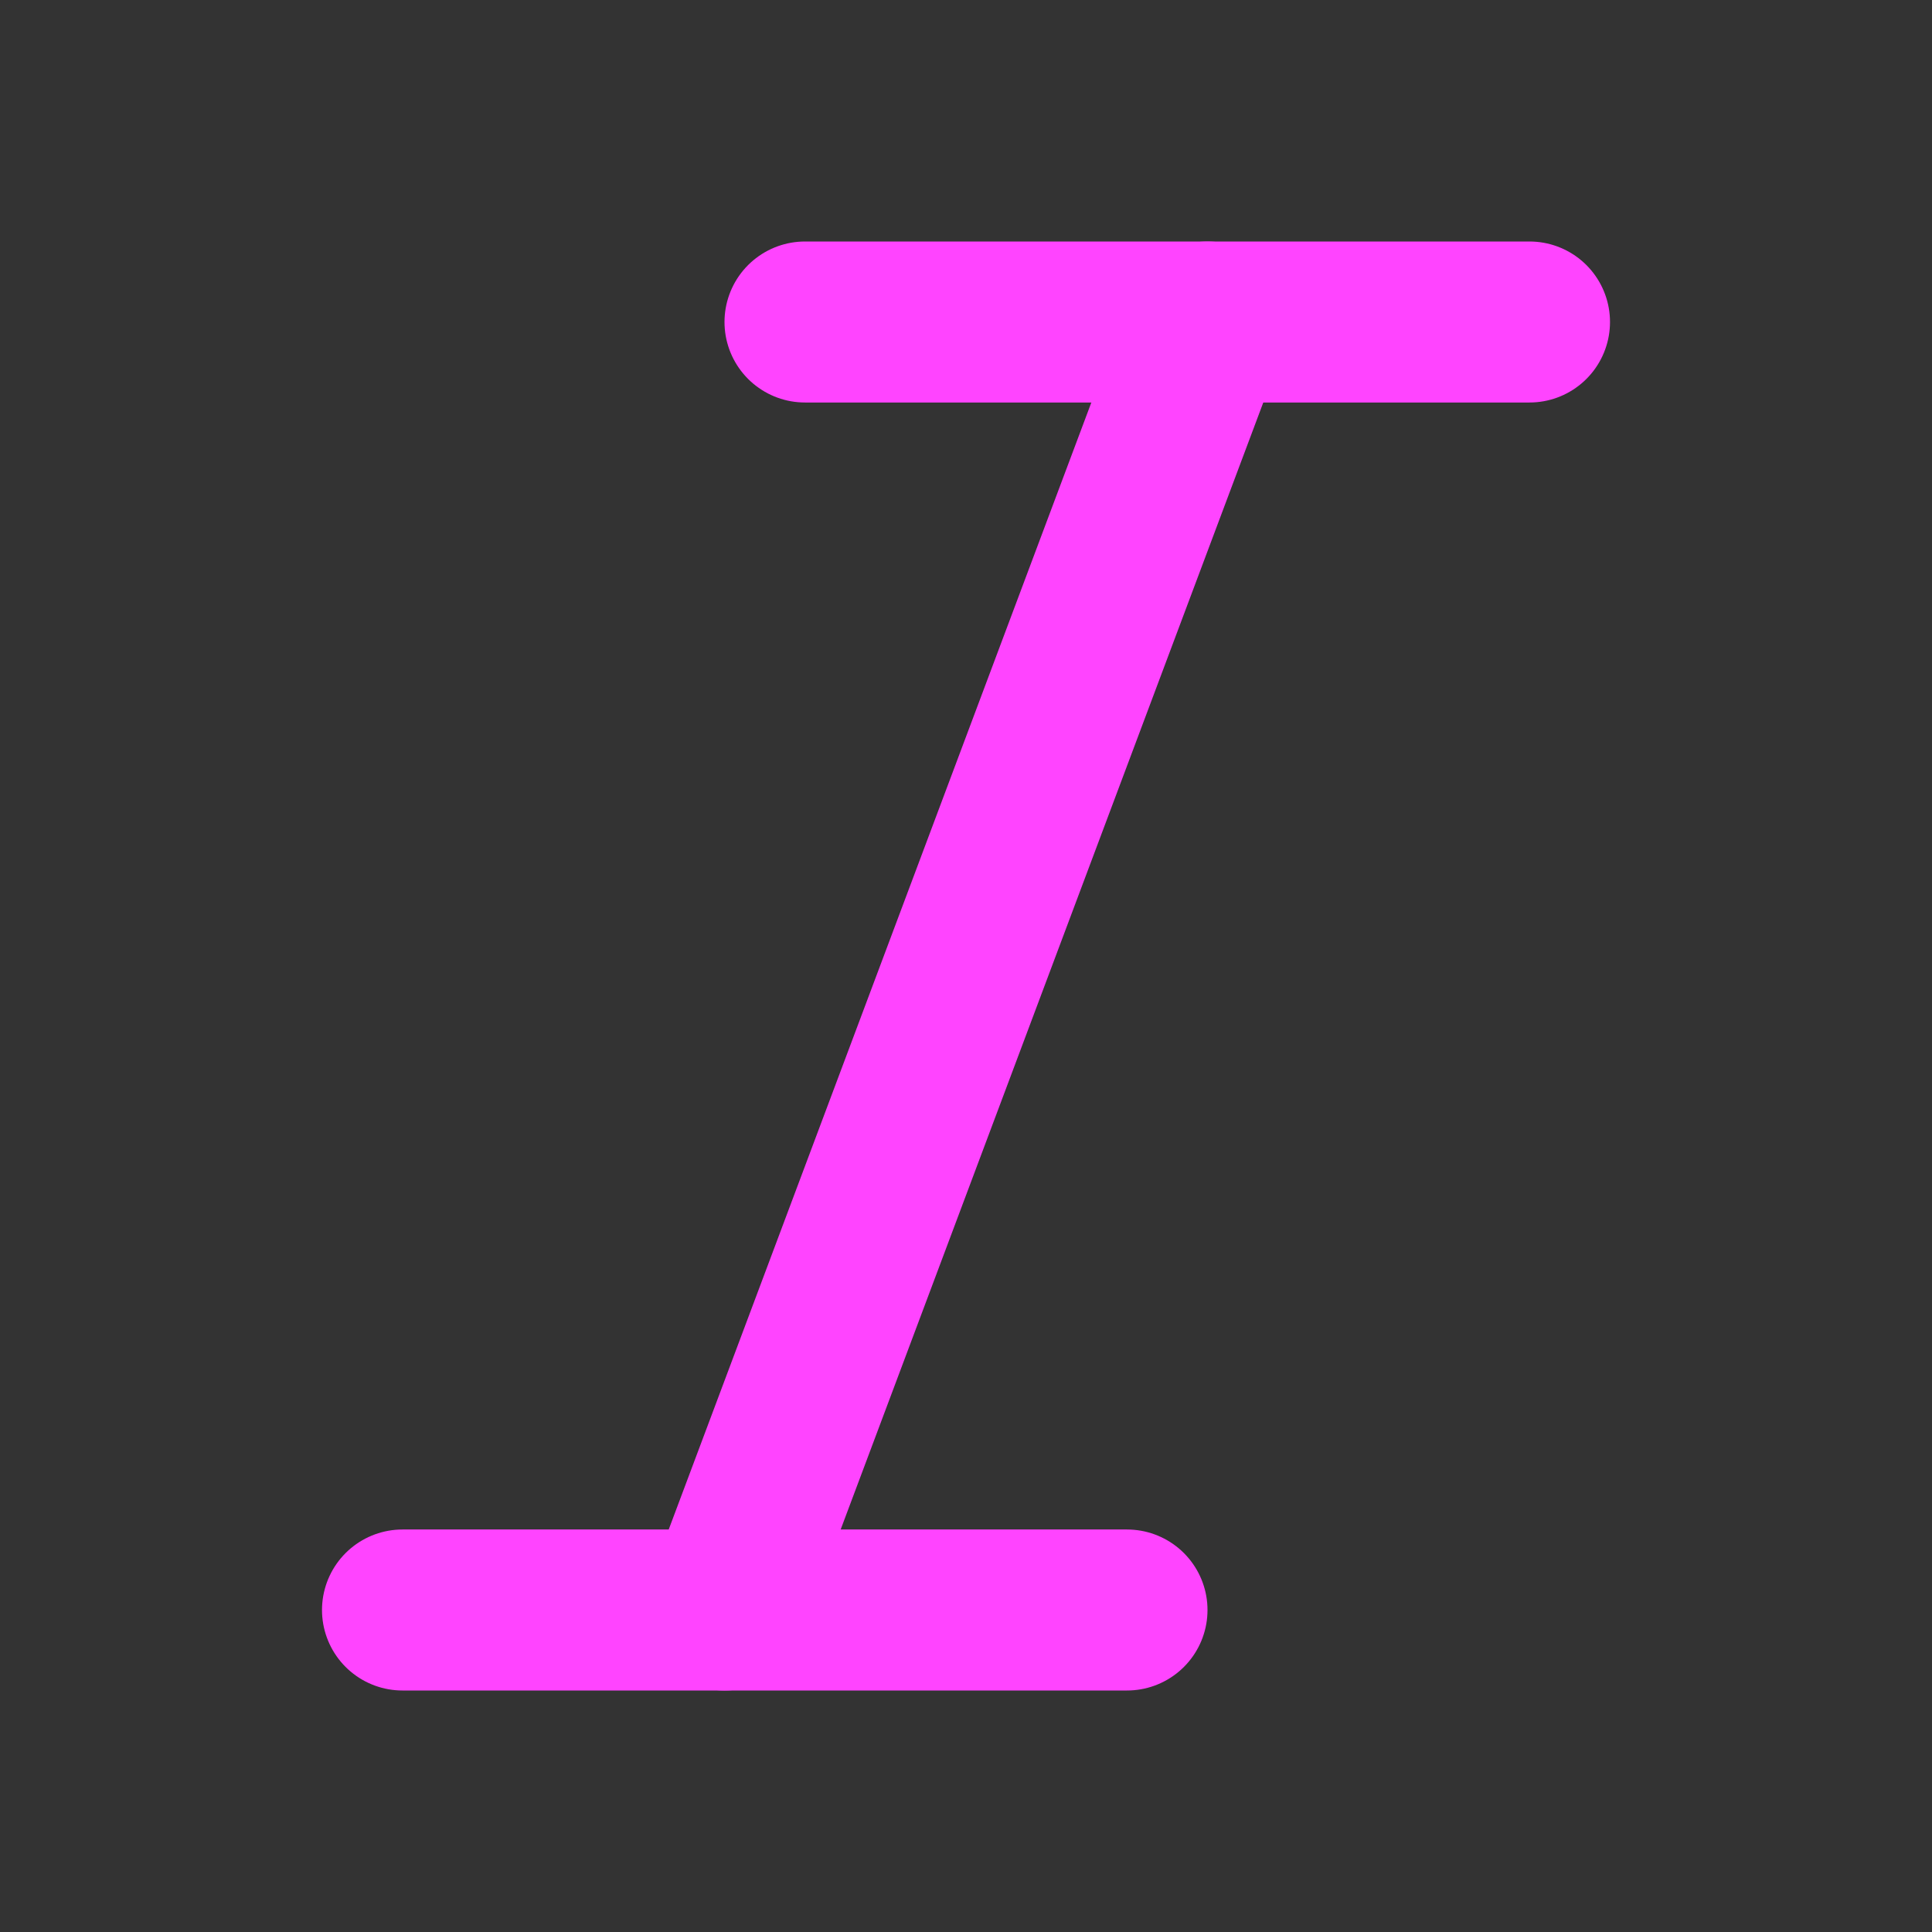 <svg fill="#f4f4f7" height="60" stroke="#f4f47" stroke-linecap="round" stroke-linejoin="round" stroke-width="2" viewBox="0 0 24 24" width="60" xmlns="http://www.w3.org/2000/svg"><rect x="0" y="0" width="24" height="24" fill="#333333" stroke="none"/><path d="m19 4h-9"/><path d="m14 20h-9"/><path d="m15 4-6 16"/></svg>
